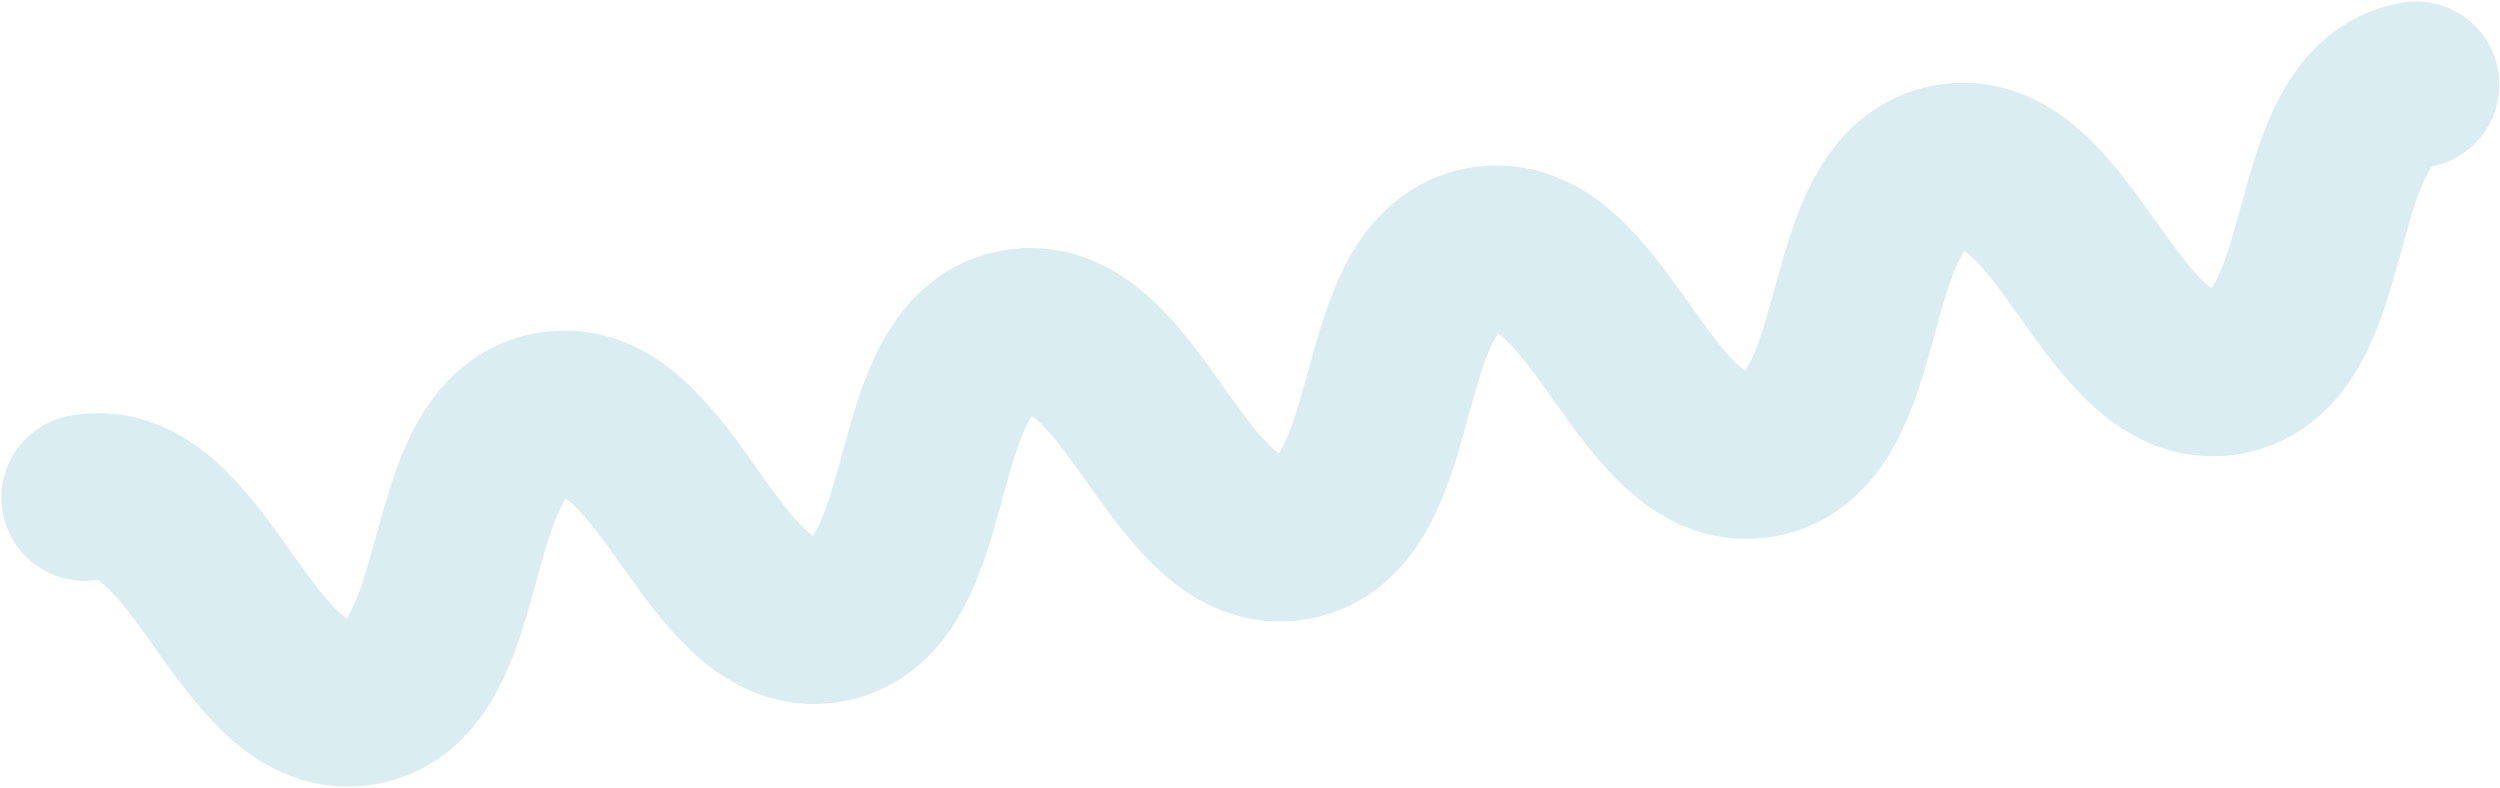 <svg width="1802" height="568" viewBox="0 0 1802 568" fill="none" xmlns="http://www.w3.org/2000/svg">
<path d="M61 358.674C145.056 343.785 176.444 520.989 260.5 506.1C344.556 491.211 313.168 314.007 397.224 299.118C481.279 284.229 512.668 461.433 596.527 446.579C680.585 431.69 649.197 254.486 733.053 239.632C817.111 224.743 848.499 401.947 932.356 387.093C1016.41 372.204 985.025 195 1069.08 180.112C1153.13 165.223 1184.52 342.427 1268.58 327.538C1352.63 312.649 1321.24 135.445 1405.3 120.556C1489.36 105.667 1520.75 282.871 1604.81 267.982C1688.86 253.094 1657.47 75.889 1741.53 61" stroke="#DAEDF1" stroke-width="120" stroke-linecap="round"/>
</svg>
